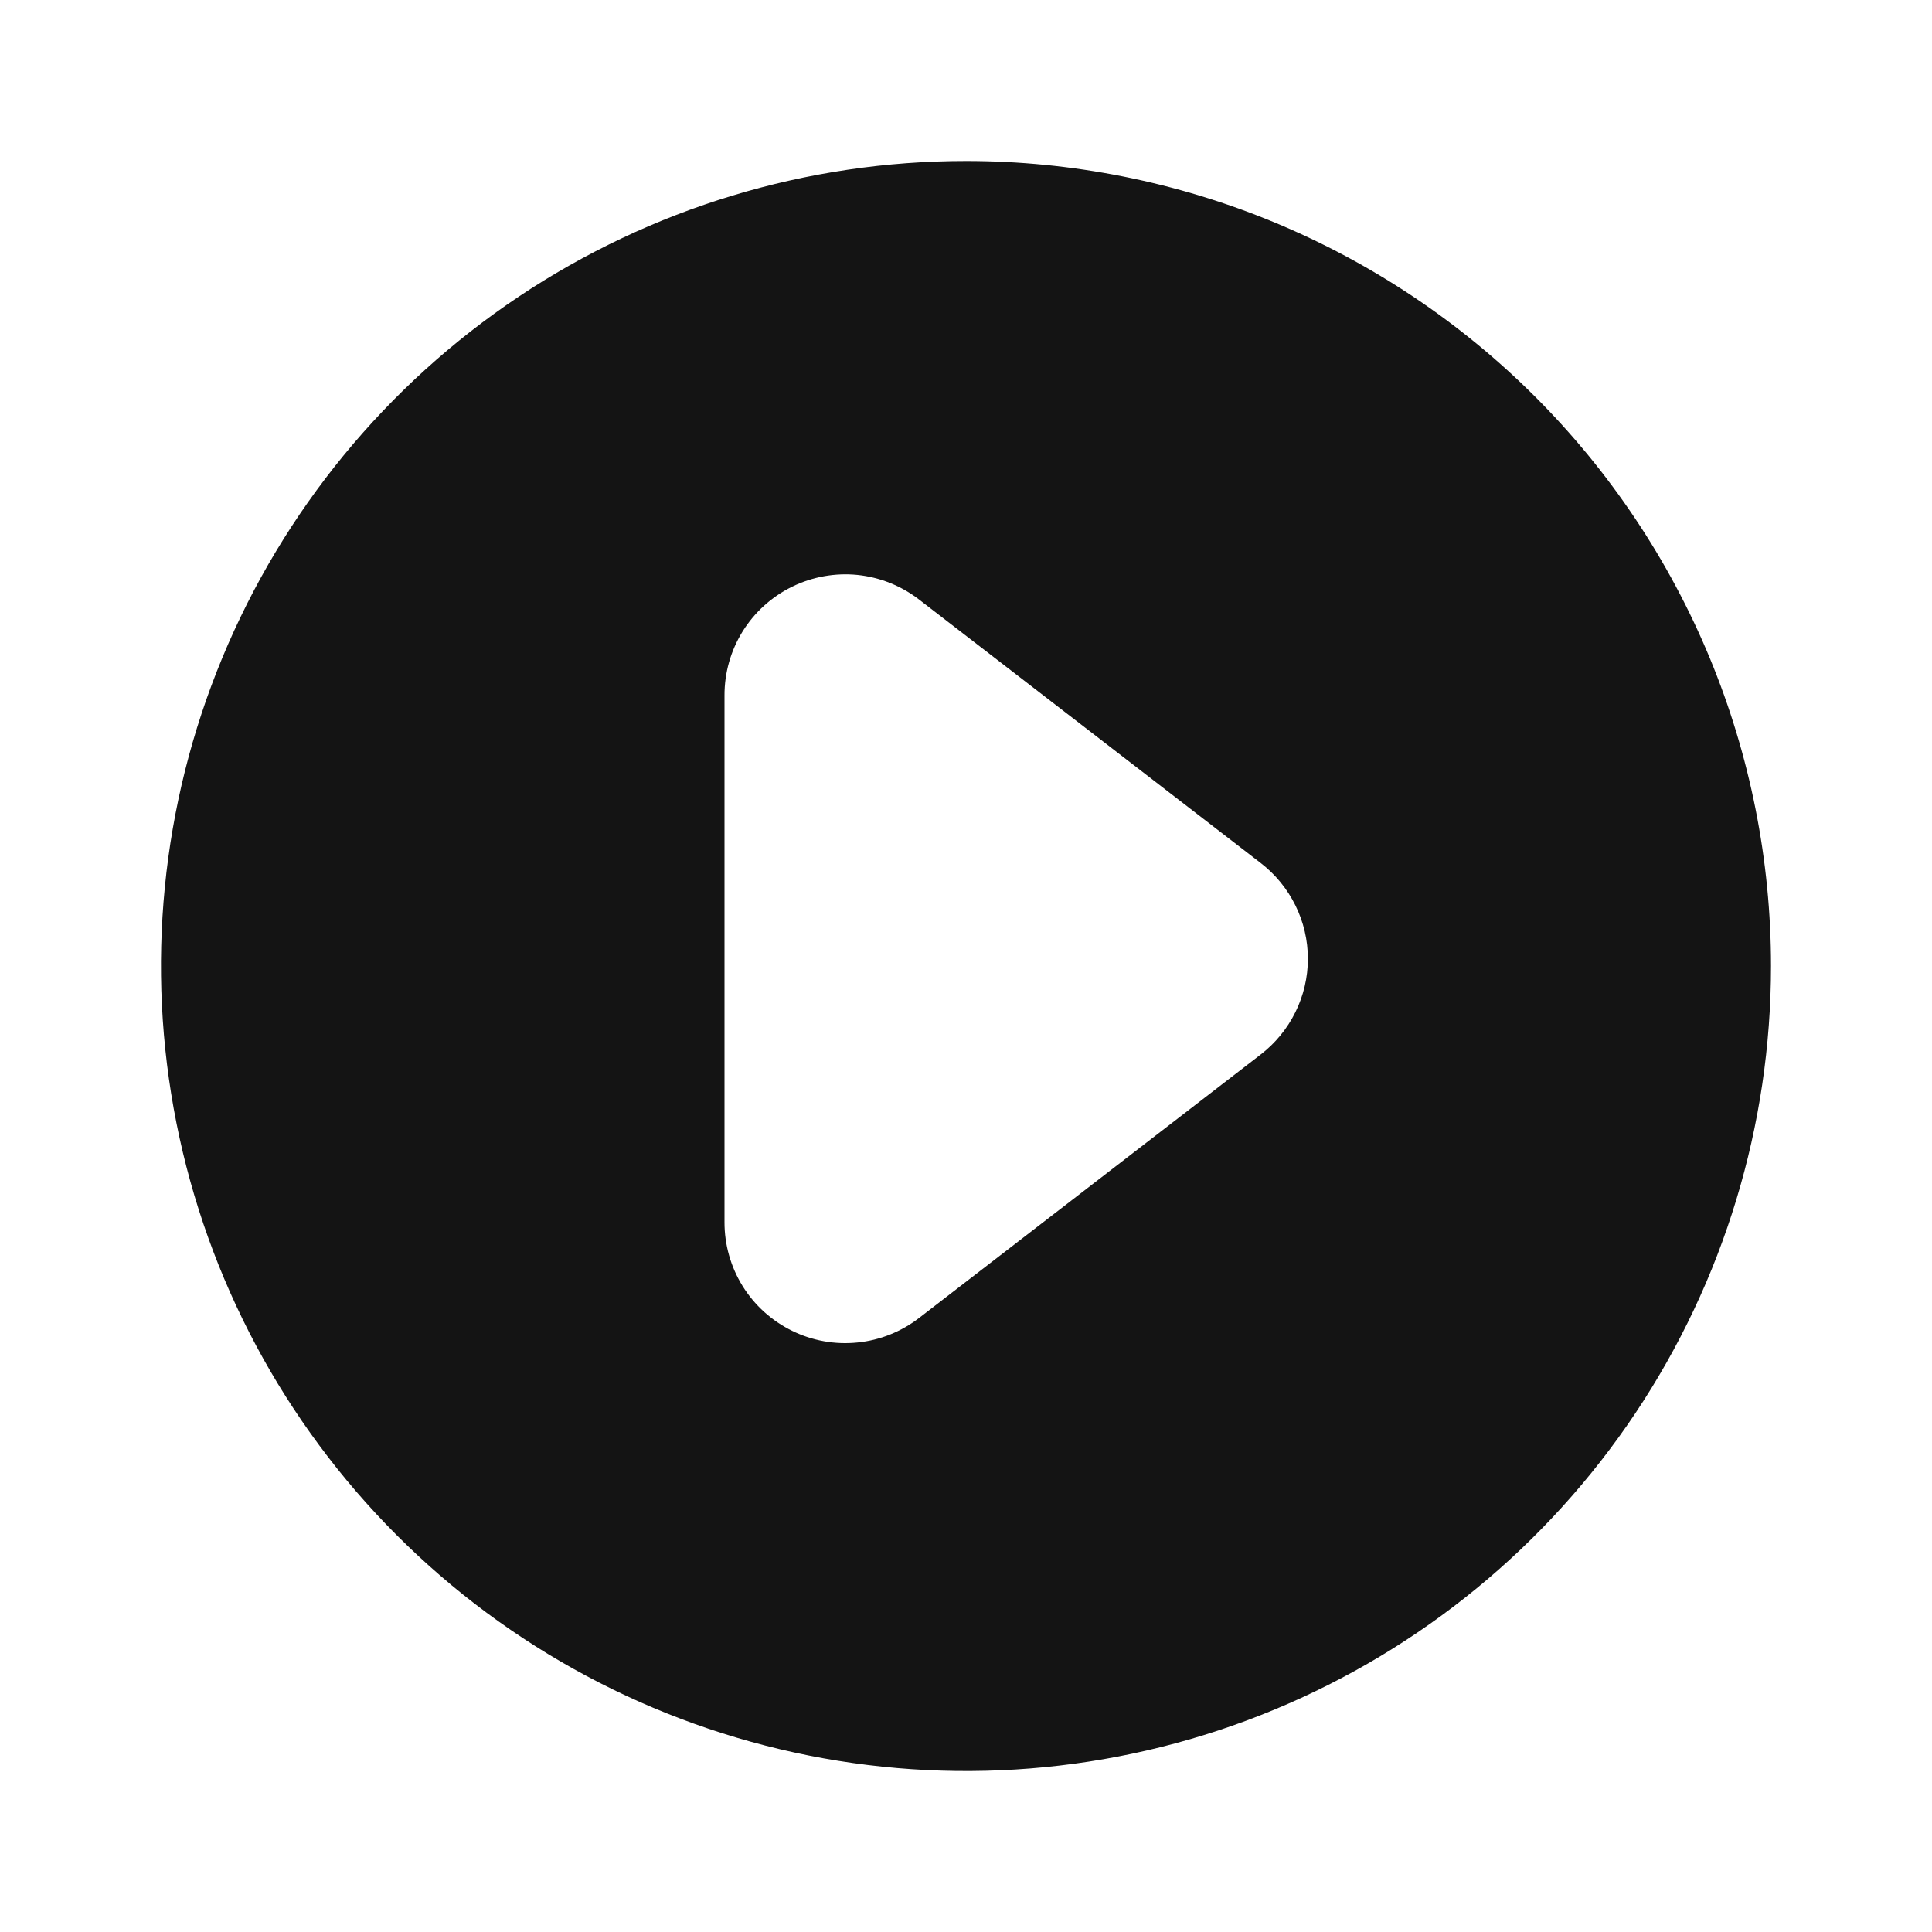 <svg width="24" height="24" viewBox="0 0 24 24" fill="none" xmlns="http://www.w3.org/2000/svg">
<path d="M12 2C10.022 2 8.089 2.586 6.444 3.685C4.8 4.784 3.518 6.346 2.761 8.173C2.004 10 1.806 12.011 2.192 13.951C2.578 15.891 3.53 17.672 4.929 19.071C6.327 20.47 8.109 21.422 10.049 21.808C11.989 22.194 14 21.996 15.827 21.239C17.654 20.482 19.216 19.2 20.315 17.556C21.413 15.911 22 13.978 22 12C22 10.687 21.741 9.386 21.239 8.173C20.736 6.96 20 5.858 19.071 4.929C18.142 4 17.04 3.264 15.827 2.761C14.614 2.259 13.313 2 12 2ZM15.66 13.1L11.42 16.37C11.198 16.542 10.932 16.649 10.652 16.677C10.373 16.706 10.09 16.655 9.838 16.531C9.586 16.407 9.373 16.215 9.225 15.976C9.077 15.737 8.999 15.461 9 15.18V8.64C8.999 8.359 9.077 8.083 9.225 7.844C9.373 7.605 9.586 7.413 9.838 7.289C10.09 7.165 10.373 7.114 10.652 7.142C10.932 7.171 11.198 7.278 11.42 7.45L15.66 10.72C15.842 10.86 15.99 11.04 16.092 11.247C16.194 11.453 16.247 11.68 16.247 11.91C16.247 12.14 16.194 12.367 16.092 12.573C15.99 12.78 15.842 12.96 15.66 13.1Z" fill="#141414"/>
</svg>
